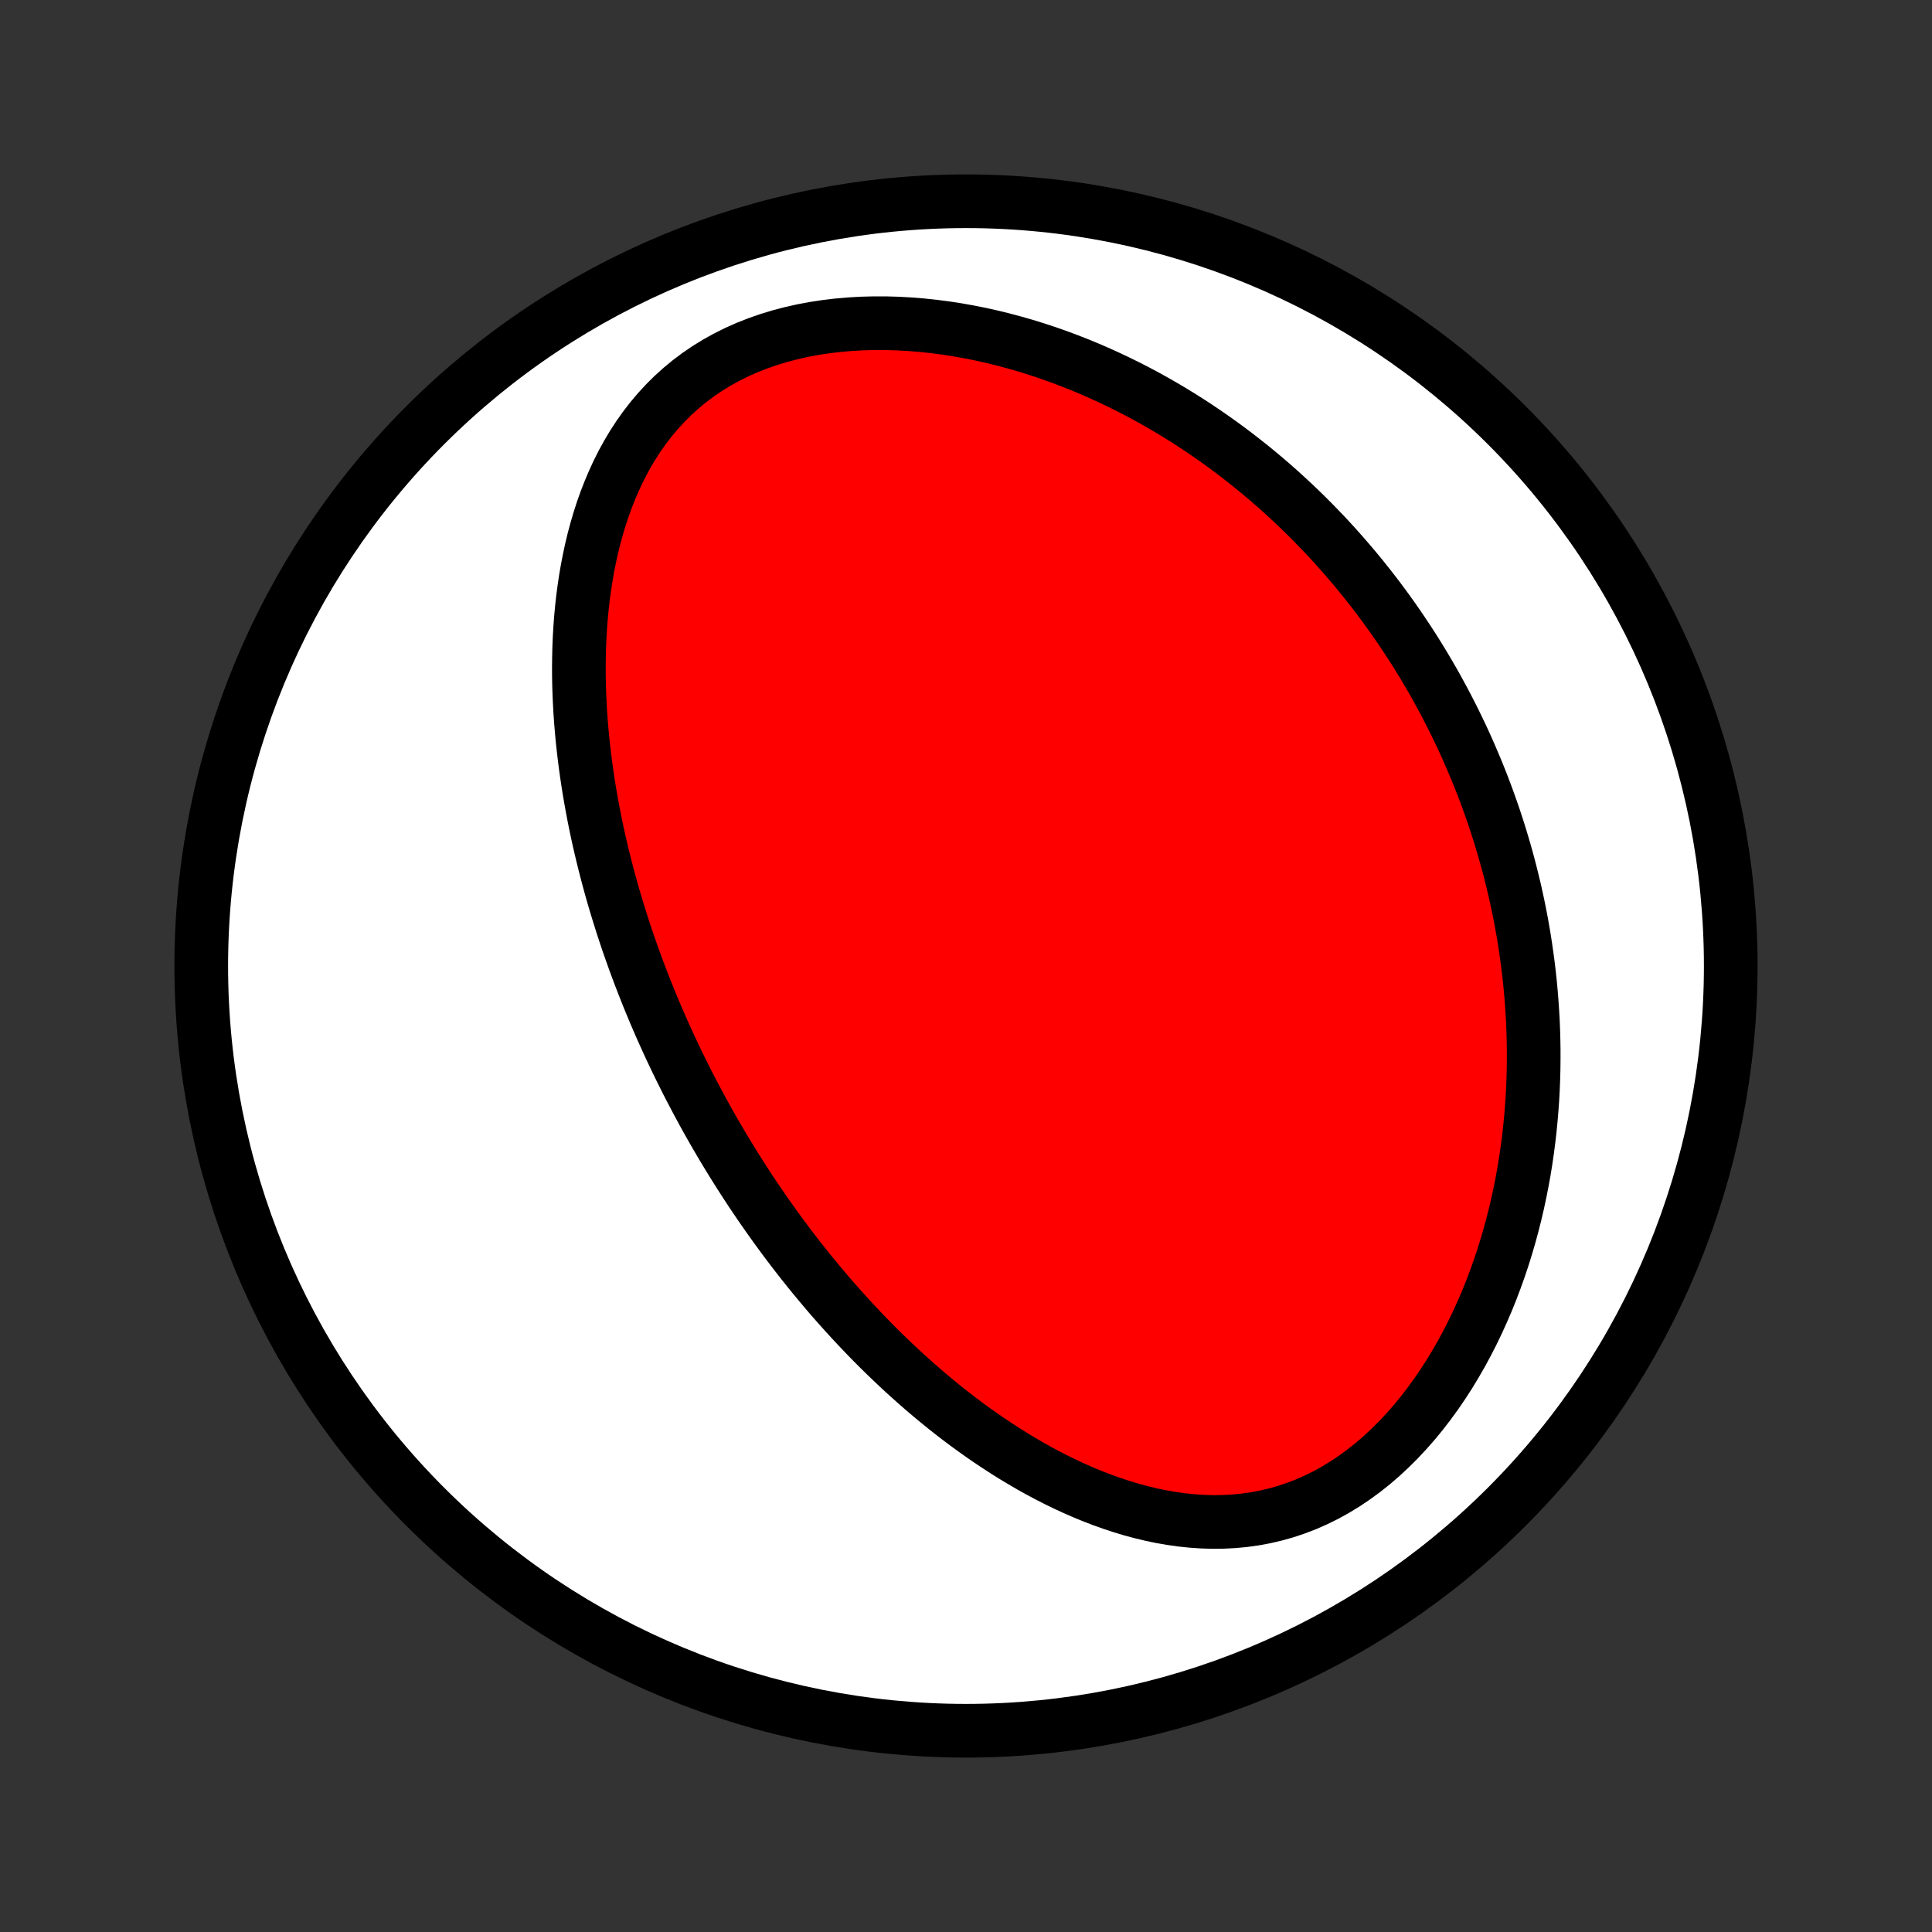 <?xml version="1.0" encoding="utf-8" standalone="no"?>
<!DOCTYPE svg PUBLIC "-//W3C//DTD SVG 1.1//EN"
  "http://www.w3.org/Graphics/SVG/1.1/DTD/svg11.dtd">
<!-- Created with matplotlib (http://matplotlib.org/) -->
<svg height="72pt" version="1.1" viewBox="0 0 72 72" width="72pt" xmlns="http://www.w3.org/2000/svg" xmlns:xlink="http://www.w3.org/1999/xlink">
 <rect x="0" y="0" width="72" height="72" fill="#333333" stroke="none"/>
 <defs>
  <style type="text/css">
*{stroke-linecap:butt;stroke-linejoin:round;}
  </style>
 </defs>
 <g id="figure_1">
  <g id="patch_1">
   <path d="
M0 72
L72 72
L72 0
L0 0
z
" style="fill:none;"/>
  </g>
  <g id="axes_1">
   <g id="PatchCollection_1">
    <defs>
     <path d="
M36 -7.5
C43.558 -7.5 50.808 -10.503 56.153 -15.848
C61.497 -21.192 64.5 -28.442 64.5 -36
C64.5 -43.558 61.497 -50.808 56.153 -56.153
C50.808 -61.497 43.558 -64.5 36 -64.5
C28.442 -64.5 21.192 -61.497 15.848 -56.153
C10.503 -50.808 7.5 -43.558 7.5 -36
C7.5 -28.442 10.503 -21.192 15.848 -15.848
C21.192 -10.503 28.442 -7.5 36 -7.5
z
" id="C0_0_a811fe30f3"/>
     <path d="
M25.946 -31.025
L26.072 -30.791
L26.198 -30.557
L26.327 -30.324
L26.457 -30.092
L26.588 -29.861
L26.722 -29.63
L26.857 -29.4
L26.993 -29.17
L27.132 -28.941
L27.272 -28.712
L27.414 -28.484
L27.558 -28.256
L27.704 -28.028
L27.852 -27.8
L28.001 -27.573
L28.153 -27.347
L28.307 -27.12
L28.463 -26.894
L28.621 -26.668
L28.781 -26.442
L28.944 -26.216
L29.109 -25.99
L29.276 -25.765
L29.446 -25.539
L29.618 -25.314
L29.793 -25.088
L29.971 -24.863
L30.151 -24.638
L30.334 -24.413
L30.52 -24.189
L30.709 -23.964
L30.9 -23.739
L31.095 -23.515
L31.293 -23.291
L31.494 -23.067
L31.698 -22.843
L31.906 -22.619
L32.117 -22.396
L32.331 -22.173
L32.55 -21.95
L32.771 -21.728
L32.997 -21.507
L33.226 -21.286
L33.459 -21.066
L33.696 -20.846
L33.937 -20.628
L34.182 -20.41
L34.431 -20.193
L34.685 -19.978
L34.943 -19.764
L35.205 -19.551
L35.471 -19.34
L35.742 -19.131
L36.018 -18.924
L36.298 -18.72
L36.584 -18.517
L36.873 -18.318
L37.168 -18.121
L37.467 -17.927
L37.771 -17.737
L38.08 -17.551
L38.394 -17.368
L38.712 -17.19
L39.036 -17.017
L39.364 -16.849
L39.697 -16.687
L40.035 -16.53
L40.377 -16.381
L40.724 -16.238
L41.076 -16.102
L41.432 -15.975
L41.792 -15.856
L42.156 -15.746
L42.524 -15.647
L42.896 -15.557
L43.271 -15.479
L43.65 -15.413
L44.031 -15.359
L44.415 -15.319
L44.801 -15.293
L45.188 -15.281
L45.578 -15.285
L45.967 -15.305
L46.357 -15.341
L46.747 -15.395
L47.135 -15.467
L47.522 -15.557
L47.907 -15.665
L48.289 -15.793
L48.668 -15.938
L49.042 -16.103
L49.411 -16.285
L49.775 -16.486
L50.132 -16.704
L50.483 -16.94
L50.826 -17.191
L51.162 -17.458
L51.489 -17.74
L51.807 -18.036
L52.117 -18.344
L52.417 -18.665
L52.708 -18.996
L52.989 -19.338
L53.259 -19.689
L53.52 -20.048
L53.771 -20.415
L54.012 -20.788
L54.242 -21.168
L54.463 -21.552
L54.673 -21.941
L54.874 -22.333
L55.064 -22.729
L55.245 -23.128
L55.417 -23.528
L55.579 -23.93
L55.731 -24.333
L55.875 -24.736
L56.01 -25.14
L56.136 -25.544
L56.254 -25.947
L56.363 -26.349
L56.465 -26.751
L56.558 -27.151
L56.644 -27.549
L56.722 -27.946
L56.794 -28.34
L56.858 -28.733
L56.915 -29.123
L56.966 -29.511
L57.01 -29.896
L57.048 -30.278
L57.08 -30.658
L57.107 -31.035
L57.127 -31.409
L57.142 -31.78
L57.152 -32.148
L57.156 -32.514
L57.156 -32.876
L57.15 -33.235
L57.14 -33.591
L57.126 -33.944
L57.106 -34.294
L57.083 -34.64
L57.055 -34.984
L57.024 -35.325
L56.988 -35.663
L56.949 -35.997
L56.905 -36.329
L56.858 -36.658
L56.808 -36.984
L56.754 -37.307
L56.697 -37.628
L56.636 -37.946
L56.572 -38.261
L56.505 -38.573
L56.435 -38.883
L56.361 -39.19
L56.285 -39.495
L56.206 -39.798
L56.124 -40.098
L56.039 -40.395
L55.951 -40.691
L55.861 -40.984
L55.767 -41.275
L55.672 -41.564
L55.573 -41.85
L55.471 -42.135
L55.368 -42.418
L55.261 -42.699
L55.152 -42.978
L55.04 -43.255
L54.925 -43.53
L54.808 -43.804
L54.689 -44.076
L54.567 -44.346
L54.442 -44.615
L54.314 -44.882
L54.184 -45.148
L54.051 -45.412
L53.916 -45.675
L53.778 -45.936
L53.637 -46.196
L53.494 -46.455
L53.347 -46.712
L53.198 -46.968
L53.047 -47.223
L52.892 -47.477
L52.734 -47.73
L52.574 -47.981
L52.41 -48.231
L52.244 -48.48
L52.074 -48.729
L51.902 -48.976
L51.726 -49.222
L51.547 -49.467
L51.365 -49.711
L51.179 -49.954
L50.99 -50.196
L50.798 -50.437
L50.602 -50.677
L50.402 -50.916
L50.199 -51.154
L49.992 -51.391
L49.782 -51.627
L49.567 -51.862
L49.349 -52.096
L49.126 -52.328
L48.9 -52.56
L48.669 -52.791
L48.434 -53.02
L48.195 -53.248
L47.951 -53.474
L47.703 -53.7
L47.45 -53.924
L47.193 -54.146
L46.93 -54.367
L46.663 -54.586
L46.391 -54.803
L46.114 -55.019
L45.831 -55.233
L45.544 -55.445
L45.251 -55.654
L44.953 -55.861
L44.65 -56.066
L44.341 -56.269
L44.026 -56.468
L43.706 -56.665
L43.38 -56.858
L43.048 -57.049
L42.711 -57.236
L42.367 -57.419
L42.018 -57.598
L41.663 -57.773
L41.302 -57.944
L40.935 -58.111
L40.562 -58.272
L40.184 -58.428
L39.799 -58.579
L39.409 -58.724
L39.014 -58.863
L38.613 -58.995
L38.206 -59.121
L37.794 -59.239
L37.378 -59.35
L36.956 -59.453
L36.531 -59.548
L36.1 -59.634
L35.666 -59.711
L35.229 -59.778
L34.788 -59.835
L34.345 -59.882
L33.899 -59.917
L33.452 -59.942
L33.004 -59.955
L32.555 -59.955
L32.107 -59.943
L31.66 -59.917
L31.214 -59.878
L30.772 -59.825
L30.333 -59.758
L29.898 -59.676
L29.469 -59.579
L29.047 -59.468
L28.631 -59.341
L28.225 -59.198
L27.827 -59.041
L27.44 -58.868
L27.064 -58.68
L26.699 -58.477
L26.347 -58.26
L26.008 -58.029
L25.683 -57.784
L25.371 -57.526
L25.074 -57.257
L24.791 -56.975
L24.522 -56.683
L24.267 -56.381
L24.027 -56.07
L23.8 -55.75
L23.587 -55.423
L23.388 -55.089
L23.201 -54.749
L23.027 -54.403
L22.866 -54.053
L22.716 -53.699
L22.577 -53.342
L22.449 -52.981
L22.332 -52.619
L22.225 -52.254
L22.127 -51.889
L22.039 -51.522
L21.96 -51.155
L21.889 -50.788
L21.826 -50.421
L21.771 -50.055
L21.723 -49.69
L21.683 -49.325
L21.649 -48.962
L21.622 -48.601
L21.601 -48.241
L21.586 -47.883
L21.577 -47.528
L21.573 -47.174
L21.574 -46.823
L21.58 -46.474
L21.591 -46.128
L21.607 -45.784
L21.626 -45.443
L21.65 -45.105
L21.678 -44.769
L21.709 -44.436
L21.745 -44.106
L21.783 -43.779
L21.825 -43.454
L21.87 -43.133
L21.918 -42.814
L21.969 -42.498
L22.023 -42.185
L22.079 -41.875
L22.138 -41.567
L22.2 -41.262
L22.263 -40.96
L22.329 -40.661
L22.398 -40.364
L22.468 -40.07
L22.541 -39.778
L22.615 -39.489
L22.691 -39.203
L22.769 -38.918
L22.849 -38.636
L22.931 -38.357
L23.015 -38.08
L23.1 -37.805
L23.186 -37.532
L23.275 -37.261
L23.364 -36.992
L23.456 -36.726
L23.549 -36.461
L23.643 -36.198
L23.739 -35.937
L23.836 -35.678
L23.935 -35.421
L24.035 -35.165
L24.136 -34.911
L24.239 -34.658
L24.343 -34.407
L24.448 -34.158
L24.555 -33.91
L24.663 -33.663
L24.773 -33.418
L24.884 -33.173
L24.996 -32.93
L25.11 -32.689
L25.225 -32.448
L25.342 -32.208
L25.46 -31.97
L25.579 -31.732
L25.7 -31.495
z
" id="C0_1_3388573893"/>
    </defs>
    <g clip-path="url(#p1bffca34e9)">
     <use style="fill:#ffffff;stroke:#000000;stroke-width:2.0;" x="0.0" xlink:href="#C0_0_a811fe30f3" y="72.0"/>
    </g>
    <g clip-path="url(#p1bffca34e9)">
     <use style="fill:#ff0000;stroke:#000000;stroke-width:2.0;" x="0.0" xlink:href="#C0_1_3388573893" y="72.0"/>
    </g>
   </g>
  </g>
 </g>
 <defs>
  <clipPath id="p1bffca34e9">
   <rect height="72.0" width="72.0" x="0.0" y="0.0"/>
  </clipPath>
 </defs>
</svg>
